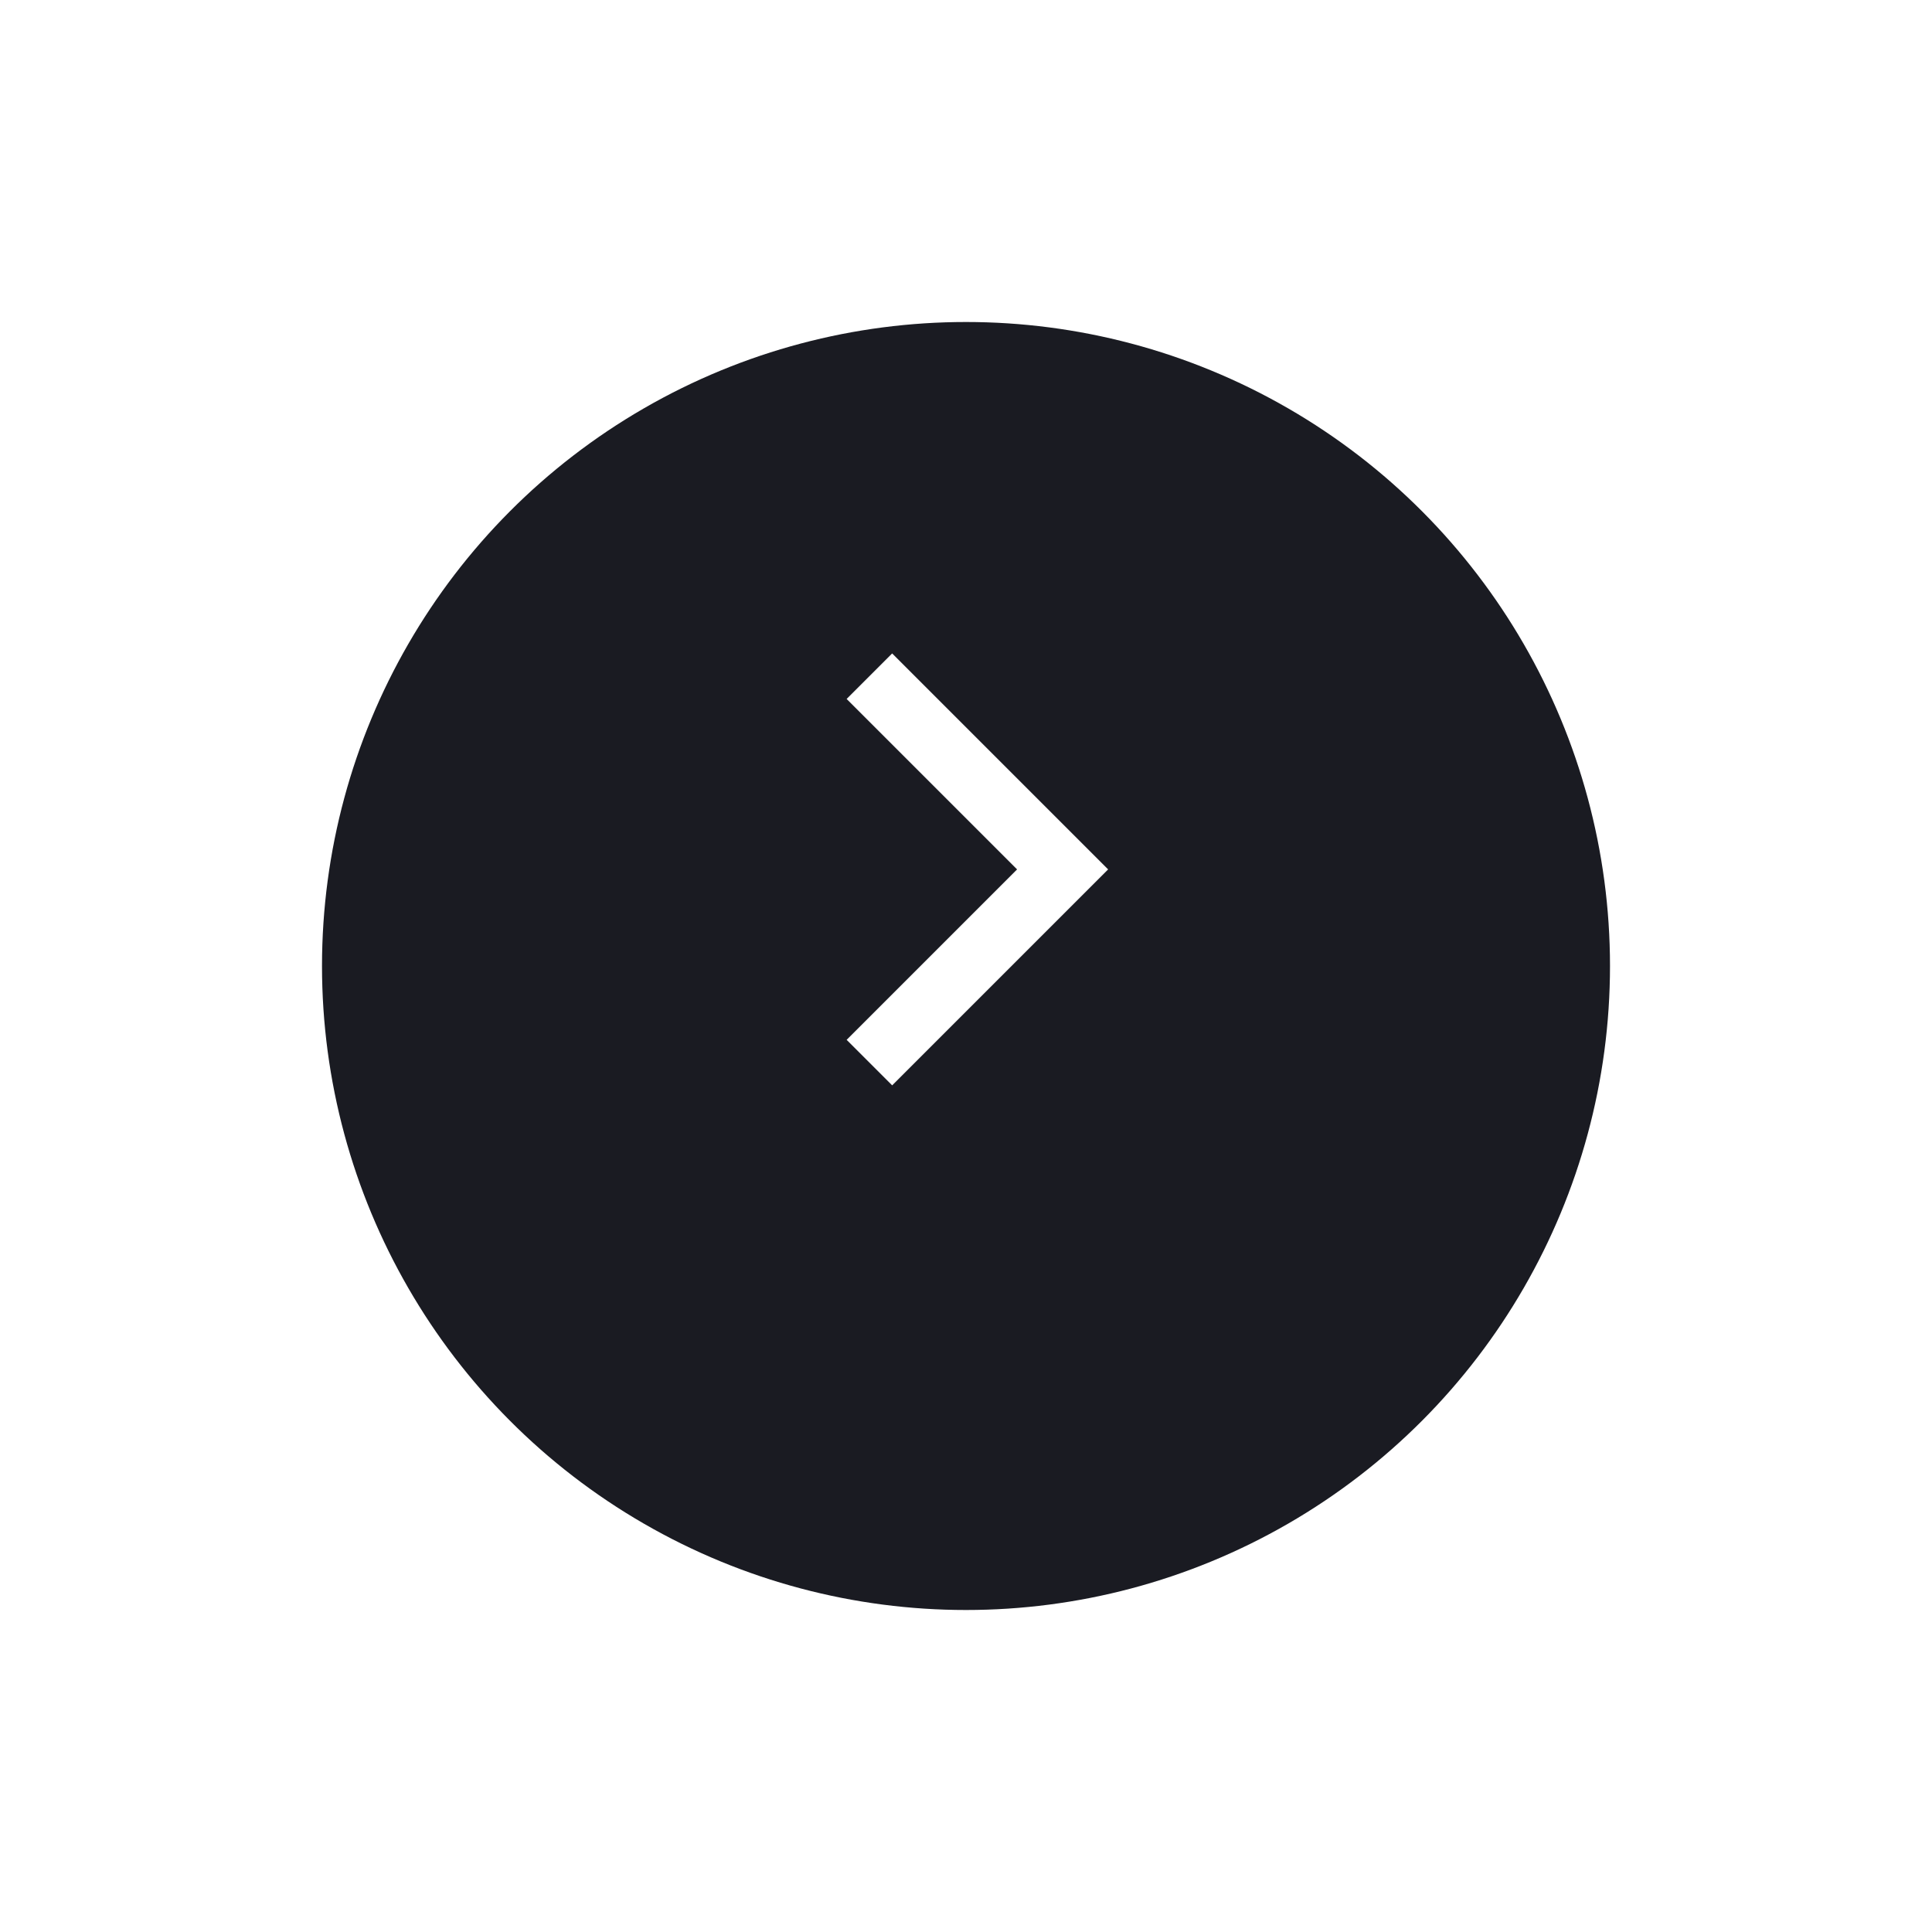 <svg width="60" height="60" viewBox="0 0 60 60" fill="none"
  xmlns="http://www.w3.org/2000/svg">
  <g filter="url(#filter0_d)">
    <circle r="20" transform="matrix(-1 0 0 1 30 27)" fill="#1A1B22"/>
  </g>
  <path d="M31.586 27L26.293 32.293L27.707 33.707L34.414 27L27.707 20.293L26.293 21.707L31.586 27Z" fill="white"/>
  <defs>
    <filter id="filter0_d" x="0" y="0" width="60" height="60" filterUnits="userSpaceOnUse" color-interpolation-filters="sRGB">
      <feFlood flood-opacity="0" result="BackgroundImageFix"/>
      <feColorMatrix in="SourceAlpha" type="matrix" values="0 0 0 0 0 0 0 0 0 0 0 0 0 0 0 0 0 0 127 0"/>
      <feOffset dy="3"/>
      <feGaussianBlur stdDeviation="5"/>
      <feColorMatrix type="matrix" values="0 0 0 0 0.053 0 0 0 0 0.101 0 0 0 0 0.225 0 0 0 0.2 0"/>
      <feBlend mode="normal" in2="BackgroundImageFix" result="effect1_dropShadow"/>
      <feBlend mode="normal" in="SourceGraphic" in2="effect1_dropShadow" result="shape"/>
    </filter>
  </defs>
</svg>
